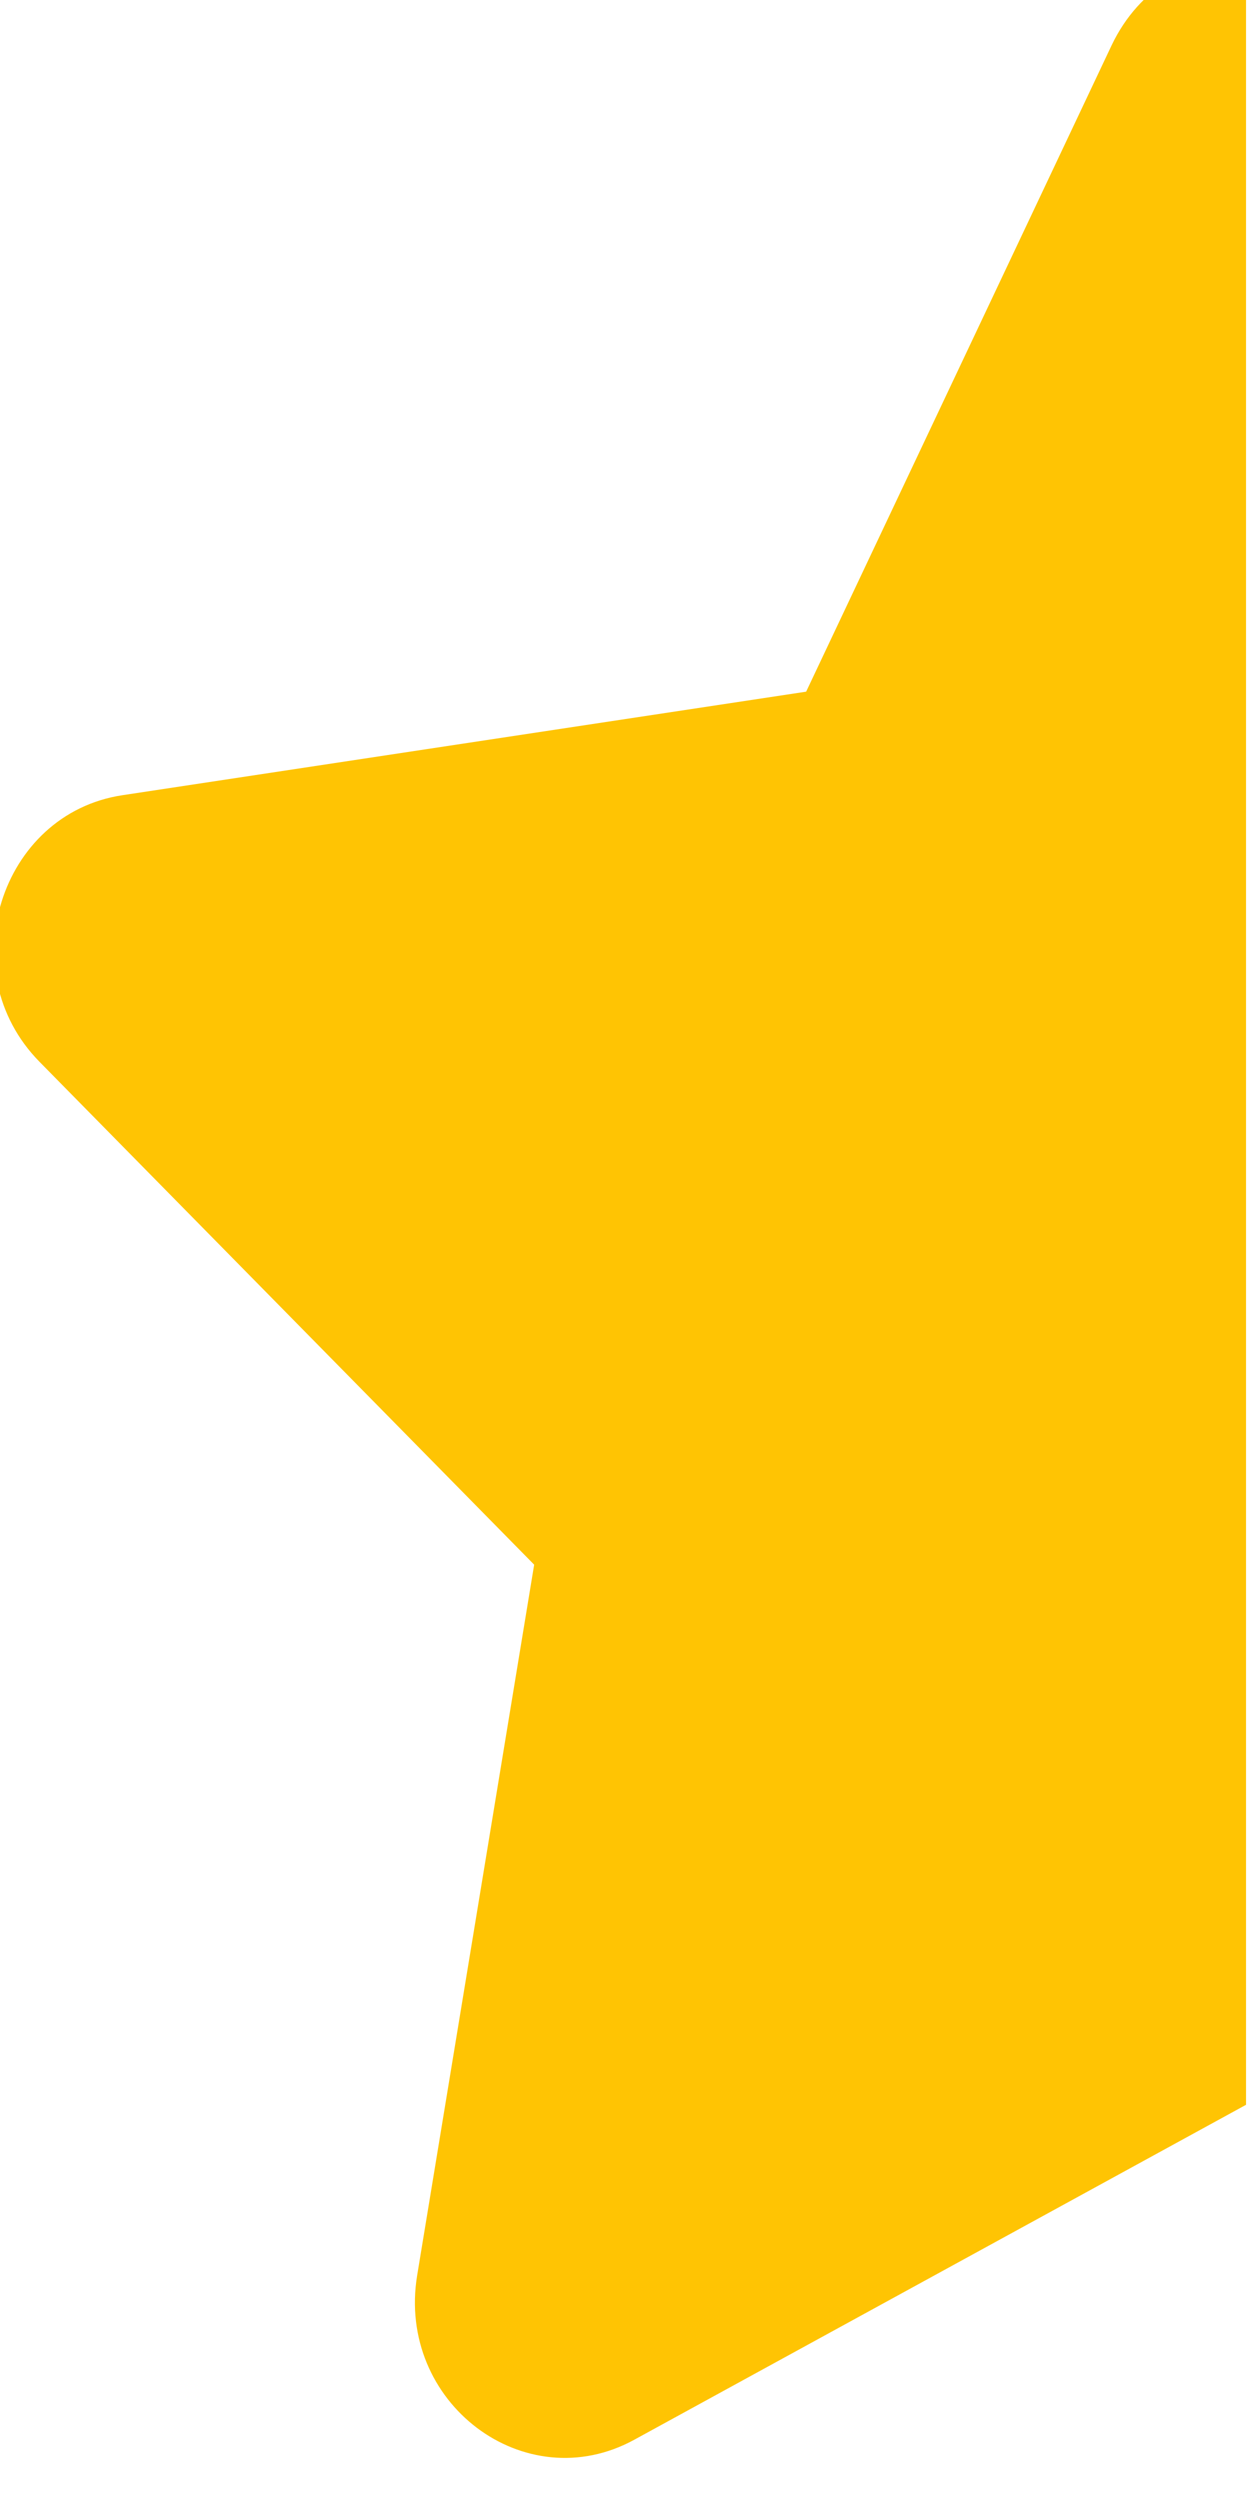 <svg width="12" height="24" viewBox="0 0 12 24" fill="none" xmlns="http://www.w3.org/2000/svg" xmlns:xlink="http://www.w3.org/1999/xlink">
<path d="M11.962,-0.401C11.45,-0.401 10.938,-0.124 10.672,0.434L7.739,6.64L1.175,7.634C-0.002,7.812 -0.474,9.326 0.379,10.193L5.128,15.021L4.005,21.842C3.803,23.065 5.038,23.998 6.09,23.421L11.962,20.206L11.962,-0.401Z" transform="rotate(360 5.953 11.598)" fill="#FFC403"/>
</svg>
